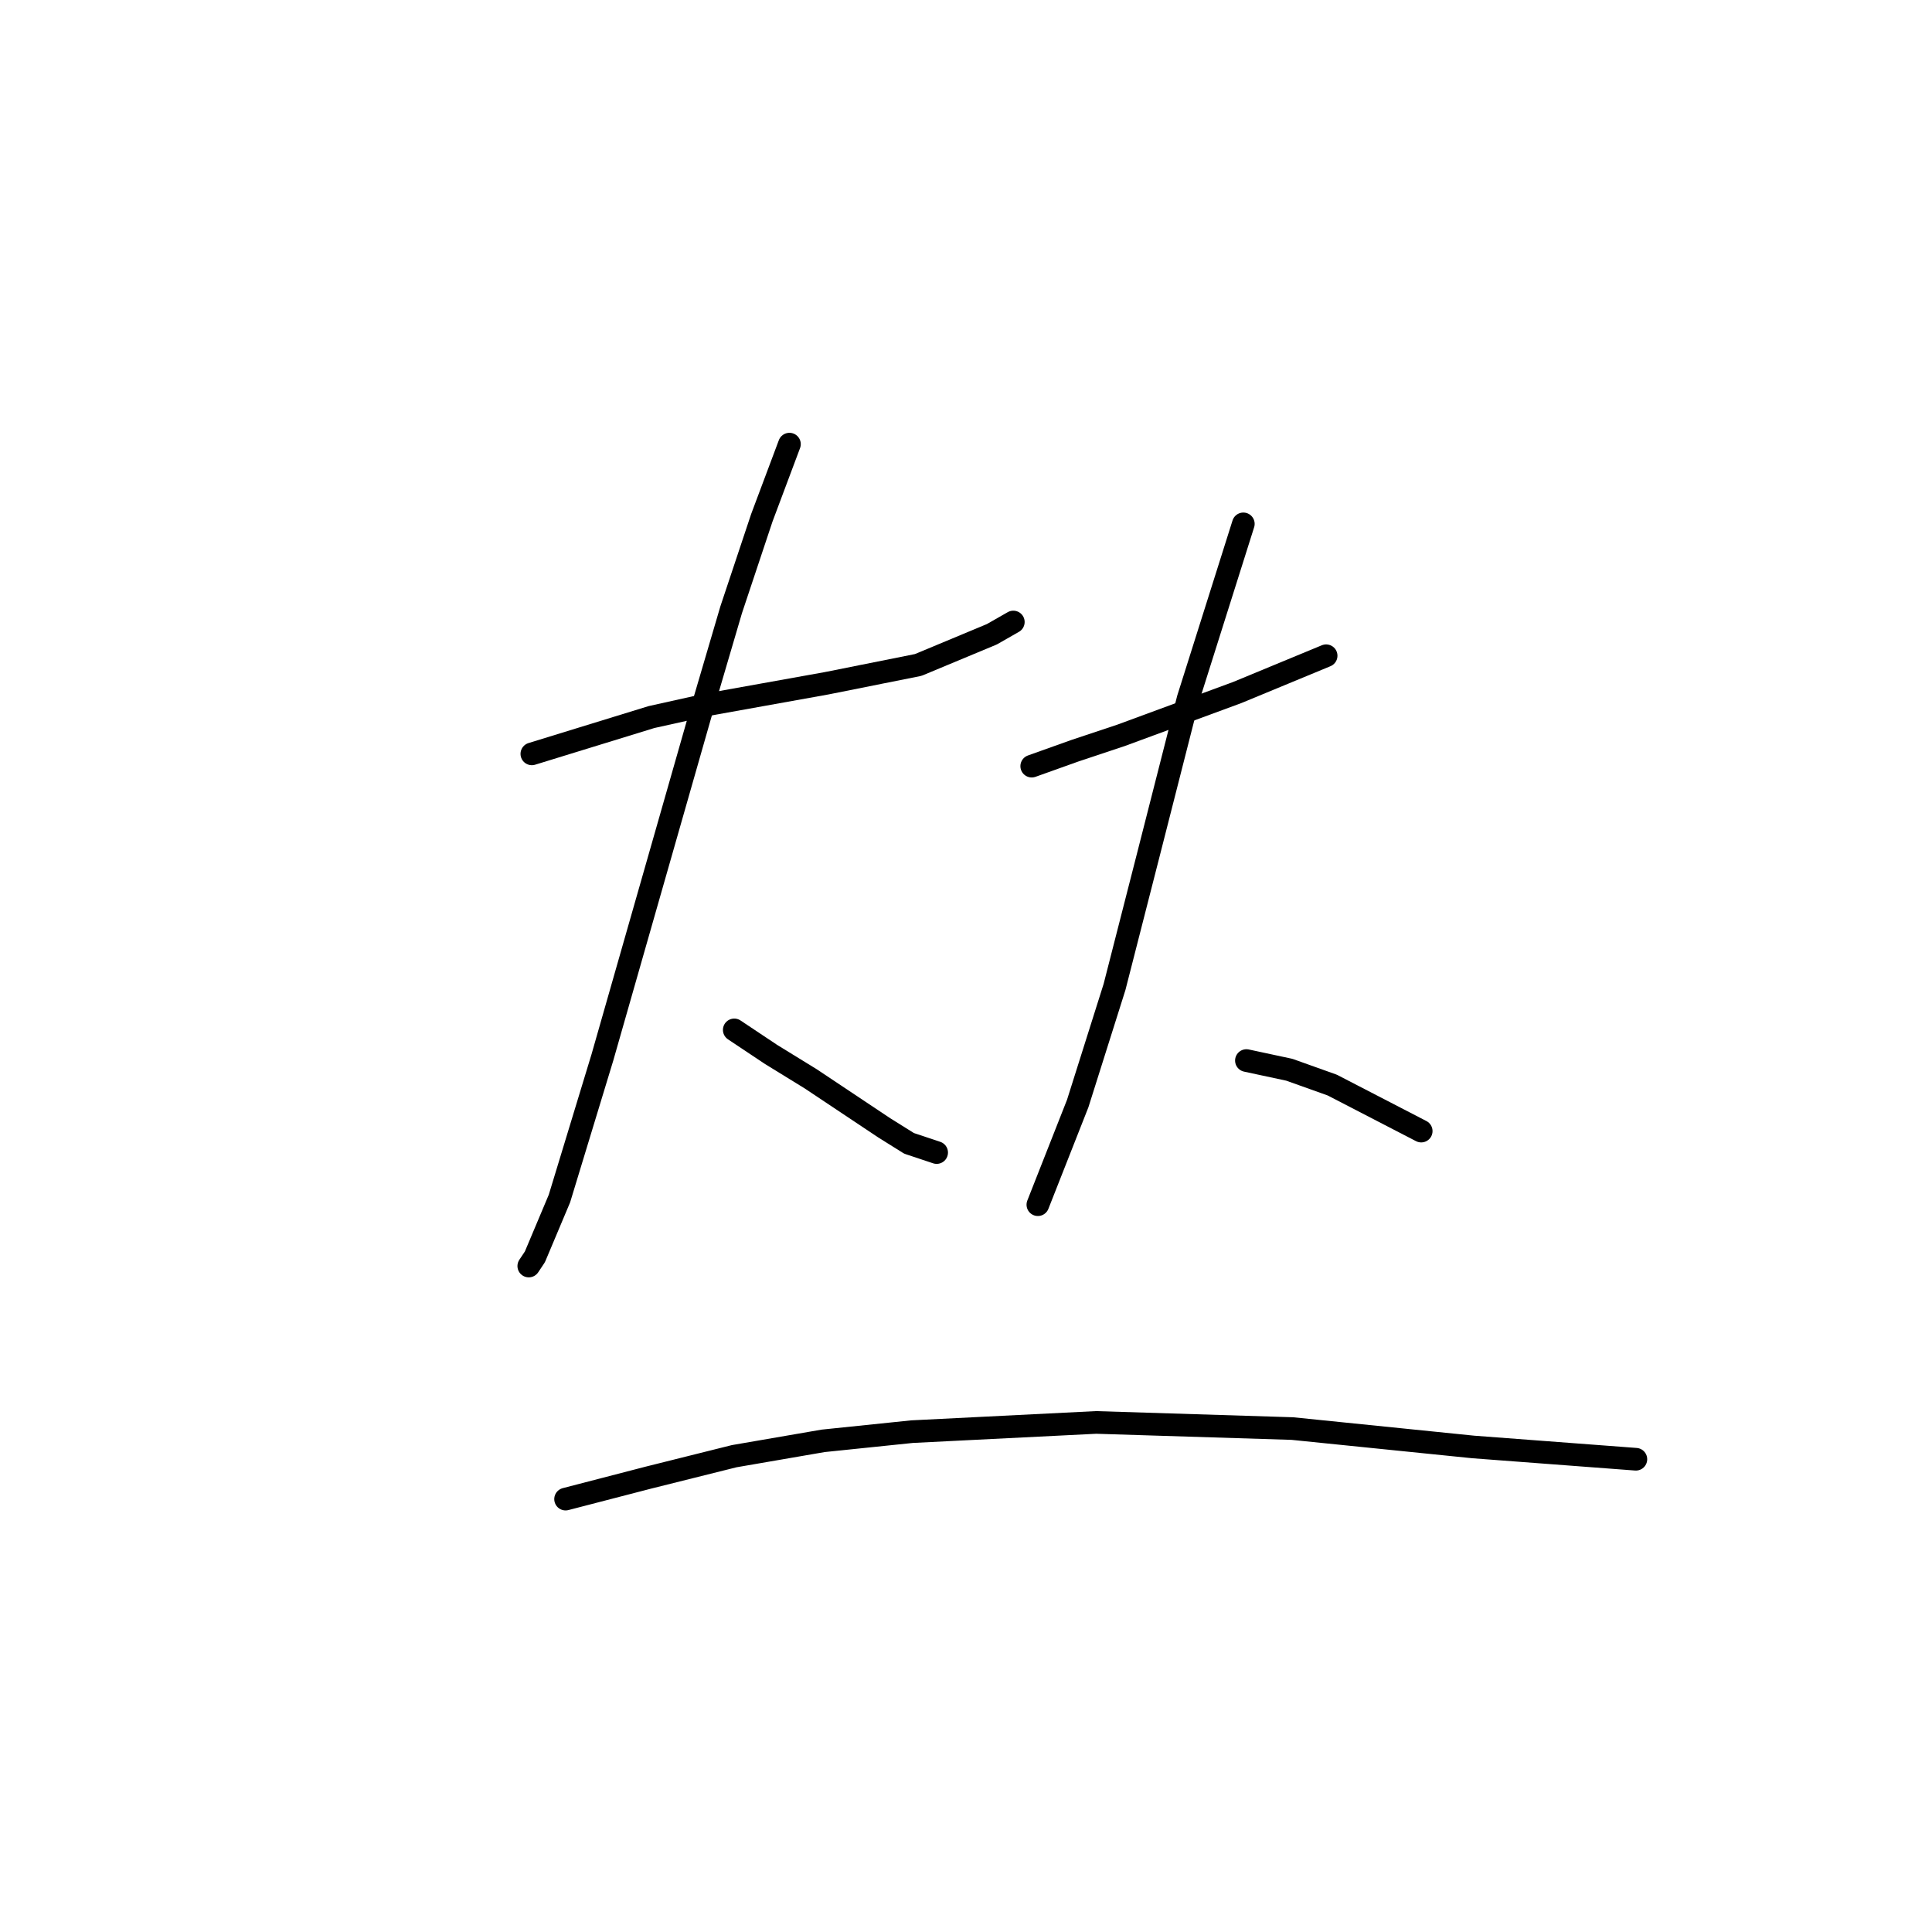 <?xml version="1.0" standalone="no"?>
    <svg width="256" height="256" xmlns="http://www.w3.org/2000/svg" version="1.1">
    <polyline stroke="black" stroke-width="3" stroke-linecap="round" fill="transparent" stroke-linejoin="round" points="70.472 99.893 86.32 95.016 93.634 93.391 109.483 90.546 121.674 88.108 131.426 84.044 134.271 82.419 134.271 82.419 " />
        <polyline stroke="black" stroke-width="3" stroke-linecap="round" fill="transparent" stroke-linejoin="round" points="104.606 58.85 100.949 68.603 96.885 80.794 92.822 94.61 79.818 140.123 74.129 158.816 70.878 166.537 70.065 167.756 70.065 167.756 " />
        <polyline stroke="black" stroke-width="3" stroke-linecap="round" fill="transparent" stroke-linejoin="round" points="97.292 136.466 102.168 139.717 107.451 142.967 117.204 149.469 120.455 151.501 124.112 152.72 124.112 152.72 " />
        <polyline stroke="black" stroke-width="3" stroke-linecap="round" fill="transparent" stroke-linejoin="round" points="136.709 101.518 142.398 99.486 148.494 97.455 163.936 91.765 175.72 86.889 175.72 86.889 " />
        <polyline stroke="black" stroke-width="3" stroke-linecap="round" fill="transparent" stroke-linejoin="round" points="164.748 69.415 157.434 92.578 152.151 113.303 147.681 130.777 142.805 146.218 137.522 159.628 137.522 159.628 " />
        <polyline stroke="black" stroke-width="3" stroke-linecap="round" fill="transparent" stroke-linejoin="round" points="165.155 140.529 170.844 141.748 176.533 143.78 188.318 149.876 188.318 149.876 " />
        <polyline stroke="black" stroke-width="3" stroke-linecap="round" fill="transparent" stroke-linejoin="round" points="74.942 198.64 85.913 195.795 97.292 192.951 109.076 190.919 120.861 189.7 145.243 188.48 171.25 189.293 195.226 191.731 216.763 193.357 216.763 193.357 " />
        </svg>